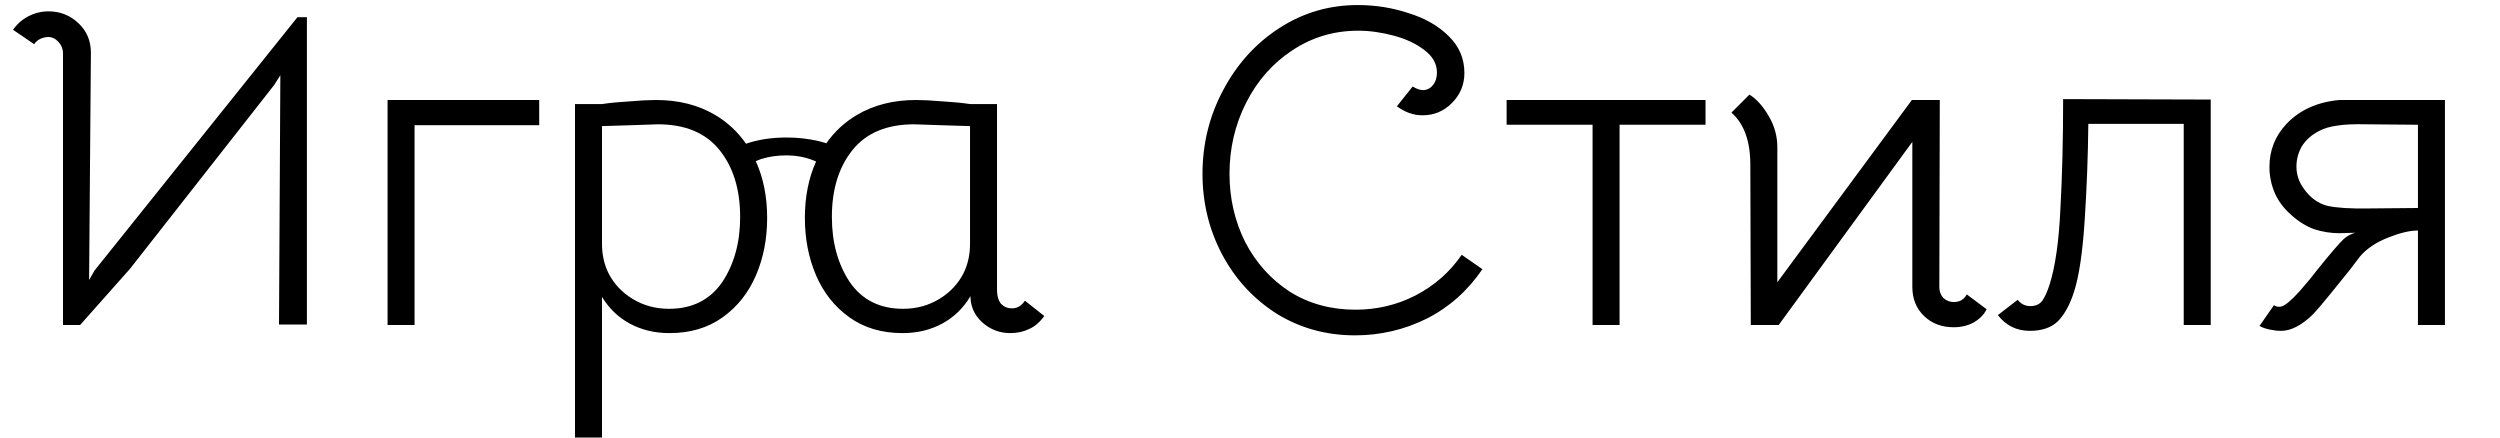 <svg width="200" height="35" viewBox="0 0 200 35" fill="none" xmlns="http://www.w3.org/2000/svg">
<path d="M3.888 0.908C4.8 0.908 5.592 1.22 6.264 1.844C6.936 2.468 7.272 3.26 7.272 4.22L7.128 22.4L7.56 21.644L23.796 1.376H24.552V25.964H22.32L22.428 6.02L21.924 6.812L10.404 21.5L6.408 26H5.04V4.256C5.04 3.92 4.92 3.62 4.68 3.356C4.44 3.092 4.164 2.96 3.852 2.96C3.66 2.96 3.456 3.008 3.24 3.104C3.024 3.2 2.856 3.344 2.736 3.536L1.044 2.384C1.356 1.928 1.764 1.568 2.268 1.304C2.772 1.04 3.312 0.908 3.888 0.908ZM43.137 8V10.016H33.165V26H31.005V8H43.137ZM108.404 26.828C106.1 26.828 104.012 26.252 102.14 25.1C100.292 23.924 98.84 22.352 97.784 20.384C96.728 18.392 96.2 16.232 96.2 13.904C96.2 11.504 96.752 9.272 97.856 7.208C98.96 5.12 100.46 3.464 102.356 2.24C104.252 1.016 106.34 0.404 108.62 0.404C110.036 0.404 111.392 0.62 112.688 1.052C114.008 1.46 115.076 2.072 115.892 2.888C116.732 3.704 117.152 4.688 117.152 5.84C117.152 6.776 116.816 7.58 116.144 8.252C115.496 8.9 114.716 9.224 113.804 9.224C113.084 9.224 112.4 8.984 111.752 8.504L113.012 6.92C113.324 7.112 113.6 7.208 113.84 7.208C114.152 7.208 114.416 7.076 114.632 6.812C114.848 6.548 114.956 6.212 114.956 5.804C114.956 5.108 114.62 4.508 113.948 4.004C113.3 3.5 112.484 3.116 111.5 2.852C110.516 2.588 109.568 2.456 108.656 2.456C106.712 2.456 104.948 2.984 103.364 4.04C101.804 5.072 100.58 6.464 99.692 8.216C98.804 9.968 98.36 11.864 98.36 13.904C98.36 15.872 98.78 17.696 99.62 19.376C100.484 21.032 101.672 22.352 103.184 23.336C104.72 24.296 106.472 24.776 108.44 24.776C110.168 24.776 111.776 24.392 113.264 23.624C114.776 22.832 116 21.752 116.936 20.384L118.592 21.536C117.416 23.264 115.928 24.584 114.128 25.496C112.328 26.384 110.42 26.828 108.404 26.828ZM127.406 9.98H120.53V8H136.442V9.98H129.566V26H127.406V9.98ZM152.951 8H155.183L155.147 22.976C155.147 23.312 155.255 23.6 155.471 23.84C155.711 24.056 155.987 24.164 156.299 24.164C156.779 24.164 157.127 23.96 157.343 23.552L158.927 24.74C158.735 25.148 158.399 25.496 157.919 25.784C157.439 26.048 156.899 26.18 156.299 26.18C155.339 26.18 154.547 25.88 153.923 25.28C153.299 24.68 152.987 23.9 152.987 22.94V11.348L142.295 26H140.063L140.027 13.184C140.027 11.288 139.523 9.896 138.515 9.008L139.955 7.568C140.531 7.928 141.047 8.504 141.503 9.296C141.959 10.064 142.187 10.892 142.187 11.78V22.58L152.951 8ZM162.386 26.468C161.33 26.468 160.478 26.048 159.83 25.208L161.414 23.984C161.678 24.32 162.014 24.488 162.422 24.488C162.83 24.488 163.142 24.356 163.358 24.092C163.574 23.804 163.778 23.36 163.97 22.76C164.426 21.32 164.714 19.292 164.834 16.676C164.978 14.06 165.05 11.144 165.05 7.928L176.858 7.964V26H174.698V9.908H167.066C167.042 12.404 166.946 14.96 166.778 17.576C166.61 20.192 166.322 22.124 165.914 23.372C165.578 24.404 165.146 25.184 164.618 25.712C164.09 26.216 163.346 26.468 162.386 26.468ZM182.491 26.468C182.203 26.468 181.891 26.432 181.555 26.36C181.219 26.288 180.955 26.192 180.763 26.072L181.915 24.416C182.083 24.536 182.275 24.572 182.491 24.524C182.803 24.452 183.295 24.044 183.967 23.3C184.519 22.676 185.023 22.064 185.479 21.464C186.487 20.216 187.159 19.436 187.495 19.124C187.759 18.884 188.071 18.716 188.431 18.62C188.263 18.62 187.831 18.632 187.135 18.656C186.463 18.656 185.791 18.548 185.119 18.332C184.471 18.092 183.859 17.708 183.283 17.18C182.707 16.676 182.275 16.1 181.987 15.452C181.699 14.78 181.555 14.084 181.555 13.364C181.555 12.044 181.999 10.904 182.887 9.944C183.943 8.816 185.359 8.168 187.135 8H195.595V26H193.435V18.44C192.787 18.44 191.983 18.632 191.023 19.016C190.063 19.4 189.319 19.904 188.791 20.528L187.999 21.572C187.711 21.932 187.207 22.556 186.487 23.444C185.767 24.332 185.263 24.92 184.975 25.208C184.087 26.048 183.259 26.468 182.491 26.468ZM184.327 15.128C184.831 15.824 185.443 16.268 186.163 16.46C186.907 16.628 187.999 16.7 189.439 16.676L193.435 16.64V9.98L189.367 9.944C188.311 9.92 187.507 9.956 186.955 10.052C186.403 10.124 185.923 10.268 185.515 10.484C184.915 10.796 184.459 11.204 184.147 11.708C183.859 12.212 183.715 12.752 183.715 13.328C183.715 13.976 183.919 14.576 184.327 15.128Z" fill="black"/>
<path fill-rule="evenodd" clip-rule="evenodd" d="M53.56 26.648C55.216 26.648 56.632 26.228 57.808 25.388C58.984 24.548 59.872 23.432 60.472 22.04C61.072 20.648 61.372 19.112 61.372 17.432C61.372 15.738 61.069 14.225 60.464 12.894C60.606 12.829 60.756 12.77 60.914 12.717C61.529 12.526 62.187 12.431 62.89 12.431C63.681 12.431 64.413 12.566 65.086 12.836C65.155 12.863 65.222 12.89 65.287 12.918C64.689 14.244 64.39 15.748 64.39 17.432C64.39 19.112 64.69 20.648 65.29 22.04C65.89 23.432 66.778 24.548 67.954 25.388C69.13 26.228 70.546 26.648 72.202 26.648C73.378 26.648 74.434 26.396 75.37 25.892C76.306 25.388 77.062 24.656 77.638 23.696C77.638 24.512 77.95 25.208 78.574 25.784C79.222 26.36 79.966 26.648 80.806 26.648C81.382 26.648 81.886 26.54 82.318 26.324C82.774 26.132 83.182 25.784 83.542 25.28L81.994 24.056C81.73 24.464 81.382 24.668 80.95 24.668C80.614 24.668 80.326 24.548 80.086 24.308C79.87 24.044 79.762 23.672 79.762 23.192V8.324H77.602C76.954 8.228 76.21 8.156 75.37 8.108C74.53 8.036 73.834 8 73.282 8C71.482 8 69.91 8.396 68.566 9.188C67.577 9.771 66.757 10.529 66.106 11.463C65.904 11.397 65.696 11.338 65.481 11.286C64.662 11.095 63.812 11 62.934 11C61.726 11 60.641 11.166 59.68 11.497C59.025 10.547 58.197 9.778 57.196 9.188C55.852 8.396 54.28 8 52.48 8C51.928 8 51.232 8.036 50.392 8.108C49.552 8.156 48.808 8.228 48.16 8.324H46V21V23V26V30V35H48.16V30V26V23.755C48.731 24.686 49.475 25.398 50.392 25.892C51.328 26.396 52.384 26.648 53.56 26.648ZM53.524 24.704C52.444 24.704 51.472 24.44 50.608 23.912C49.744 23.384 49.096 22.688 48.664 21.824C48.328 21.128 48.16 20.36 48.16 19.52V10.088L50.536 10.016L52.624 9.944C54.808 9.944 56.452 10.628 57.556 11.996C58.66 13.364 59.212 15.152 59.212 17.36C59.212 19.4 58.732 21.14 57.772 22.58C56.788 23.996 55.372 24.704 53.524 24.704ZM72.238 24.704C73.318 24.704 74.29 24.44 75.154 23.912C76.018 23.384 76.666 22.688 77.098 21.824C77.434 21.128 77.602 20.36 77.602 19.52V10.088L75.226 10.016L73.138 9.944C70.954 9.944 69.31 10.628 68.206 11.996C67.102 13.364 66.55 15.152 66.55 17.36C66.55 19.4 67.03 21.14 67.99 22.58C68.974 23.996 70.39 24.704 72.238 24.704Z" fill="black"/>
</svg>
